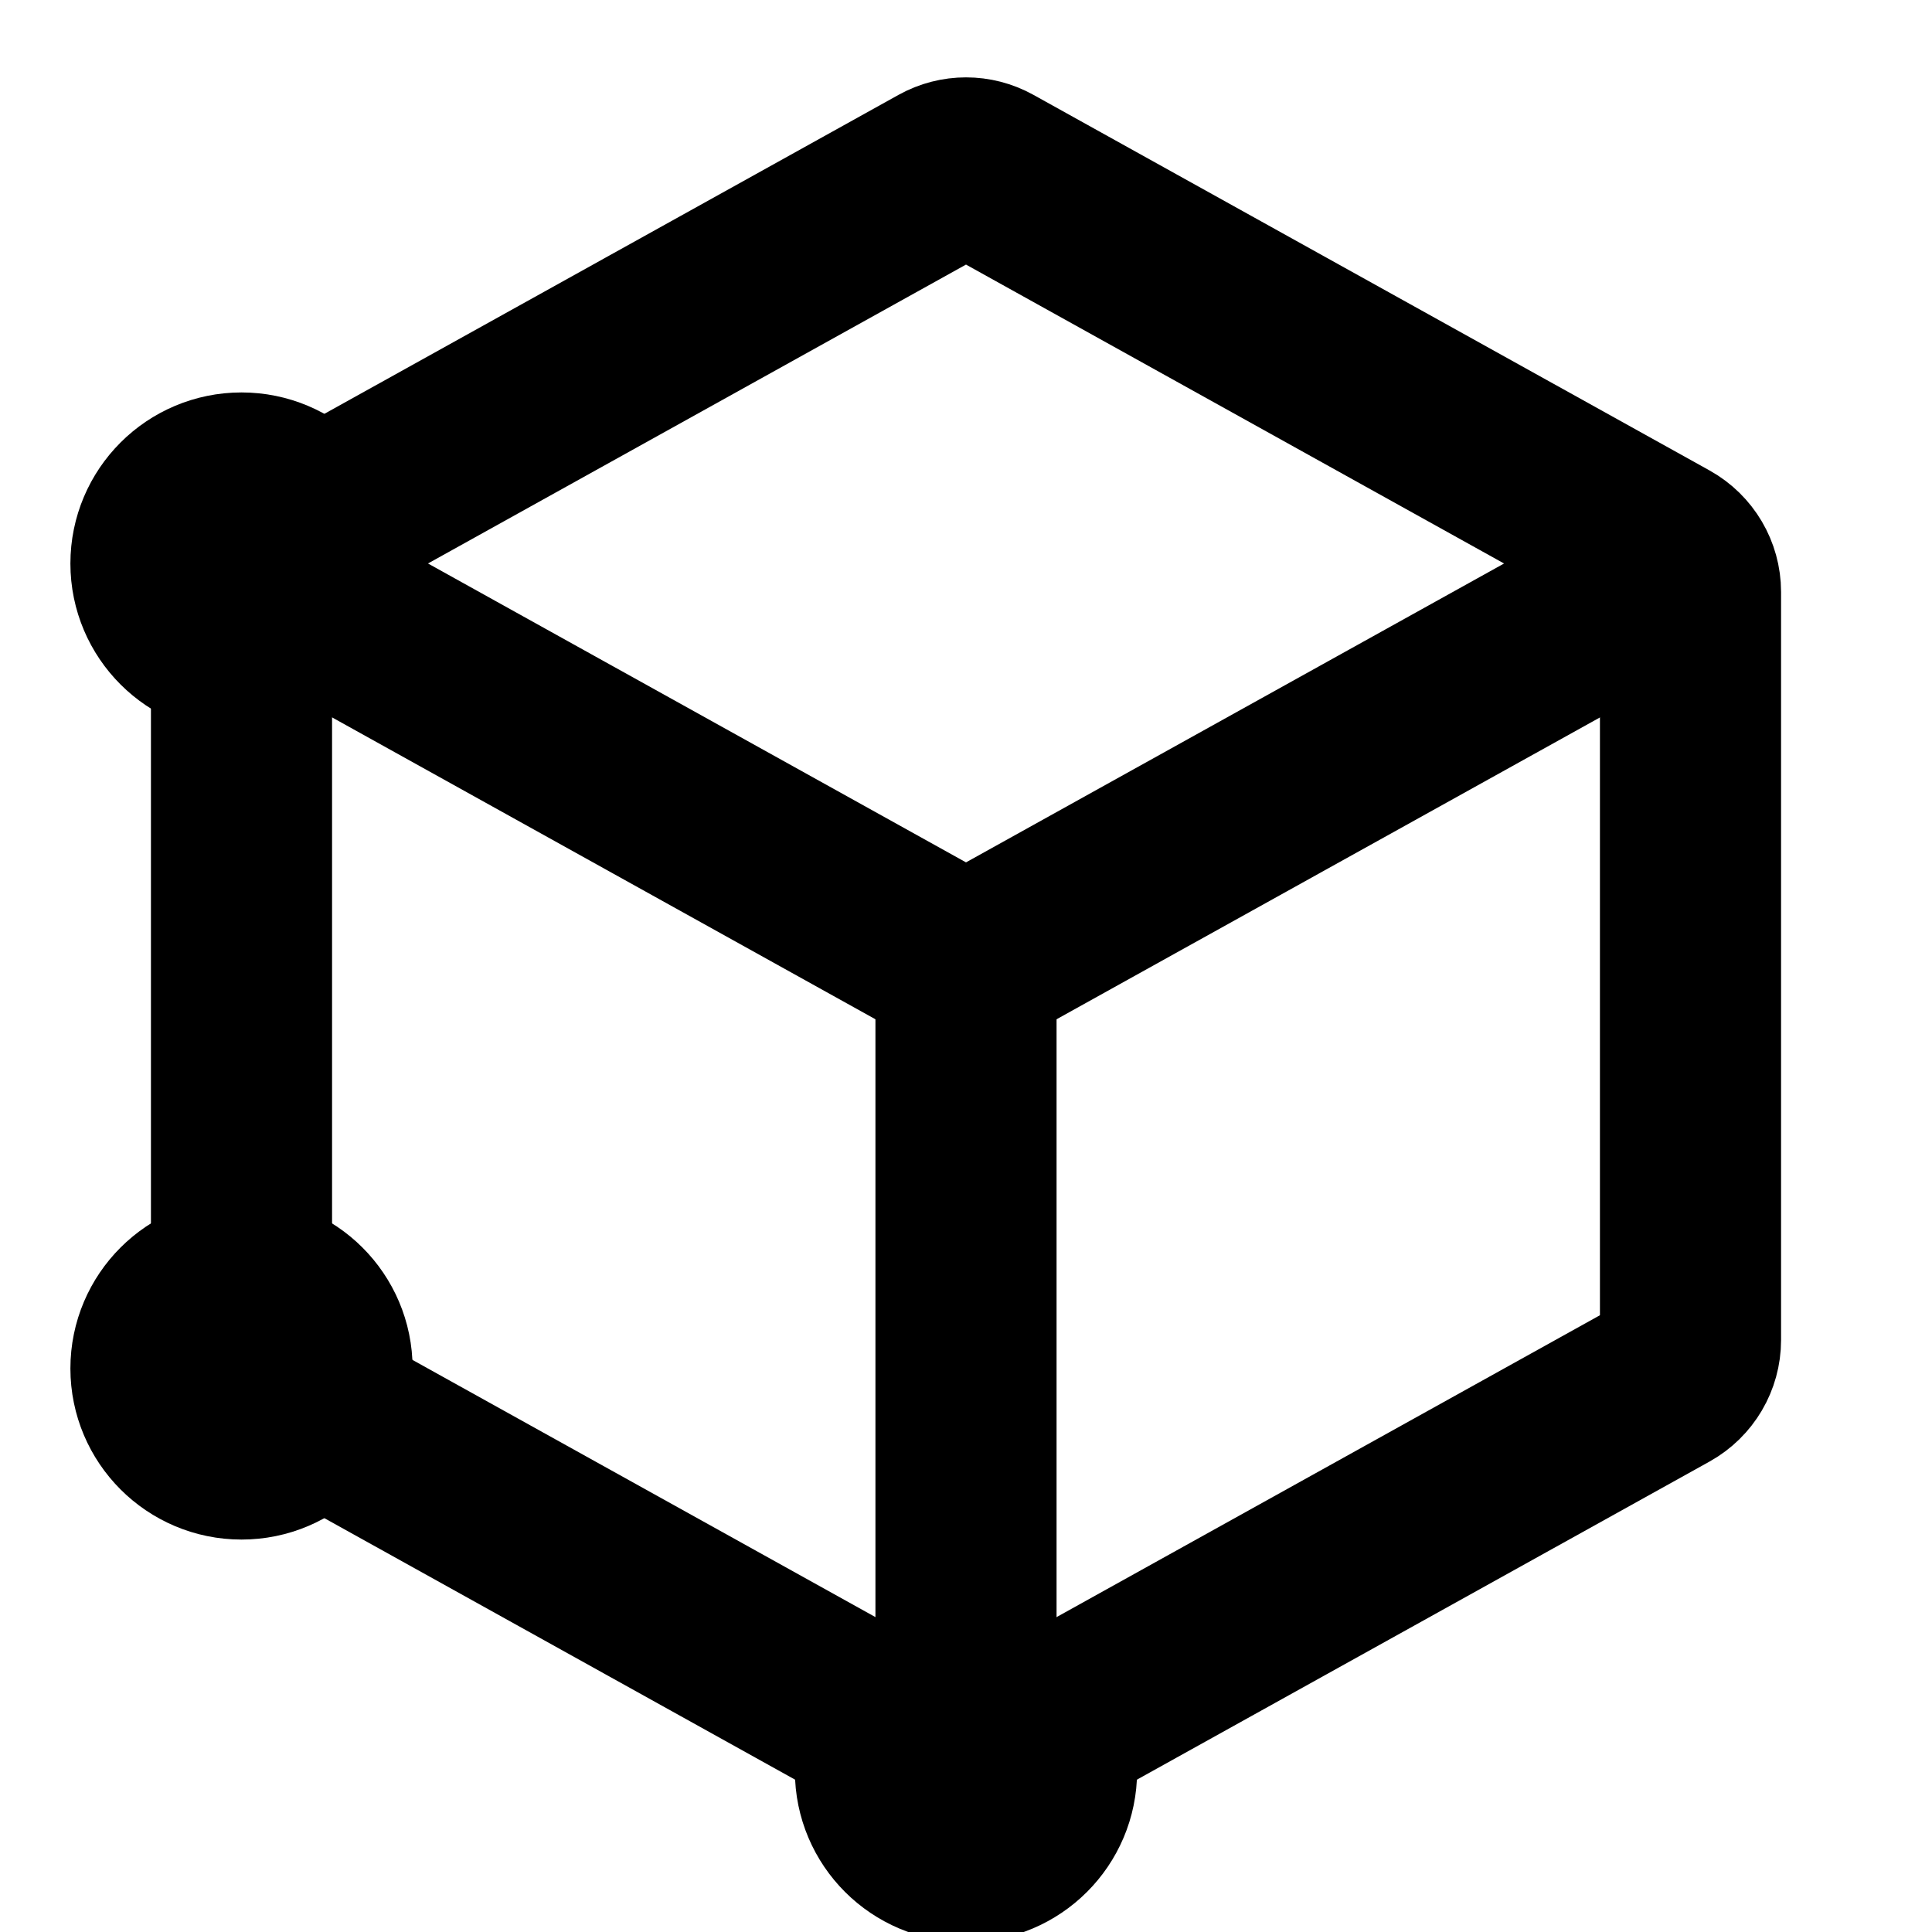 <svg width="16" height="16" viewBox="0 0 16 16" fill="none" xmlns="http://www.w3.org/2000/svg">
<g clip-path="url(#clip0_1_7108)">
<path d="M8 15.333C8.368 15.333 8.667 15.035 8.667 14.667C8.667 14.299 8.368 14 8 14C7.632 14 7.333 14.299 7.333 14.667C7.333 15.035 7.632 15.333 8 15.333Z" fill="black" stroke="black" stroke-width="1.5" stroke-linecap="round" stroke-linejoin="round"/>
<path d="M2 5.333C2.368 5.333 2.667 5.035 2.667 4.667C2.667 4.298 2.368 4 2 4C1.632 4 1.333 4.298 1.333 4.667C1.333 5.035 1.632 5.333 2 5.333Z" fill="black" stroke="black" stroke-width="1.5" stroke-linecap="round" stroke-linejoin="round"/>
<path d="M2 12C2.368 12 2.667 11.701 2.667 11.333C2.667 10.965 2.368 10.667 2 10.667C1.632 10.667 1.333 10.965 1.333 11.333C1.333 11.701 1.632 12 2 12Z" fill="black" stroke="black" stroke-width="1.5" stroke-linecap="round" stroke-linejoin="round"/>
<path d="M14 4.902V11.098C14 11.243 13.921 11.377 13.794 11.448L8.194 14.559C8.073 14.626 7.927 14.626 7.806 14.559L2.206 11.448C2.079 11.377 2 11.243 2 11.098L2 4.902C2 4.757 2.079 4.623 2.206 4.552L7.806 1.441C7.927 1.374 8.073 1.374 8.194 1.441L13.794 4.552C13.921 4.623 14 4.757 14 4.902Z" stroke="black" stroke-width="1.5" stroke-linecap="round" stroke-linejoin="round"/>
<path d="M2.352 4.862L7.806 7.892C7.927 7.959 8.073 7.959 8.194 7.892L13.667 4.852" stroke="black" stroke-width="1.5" stroke-linecap="round" stroke-linejoin="round"/>
<path d="M8 14V8" stroke="black" stroke-width="1.5" stroke-linecap="round" stroke-linejoin="round"/>
</g>
<defs>
<clipPath id="clip0_1_7108">
<rect width="16" height="16" fill="white"/>
</clipPath>
</defs>
</svg>
